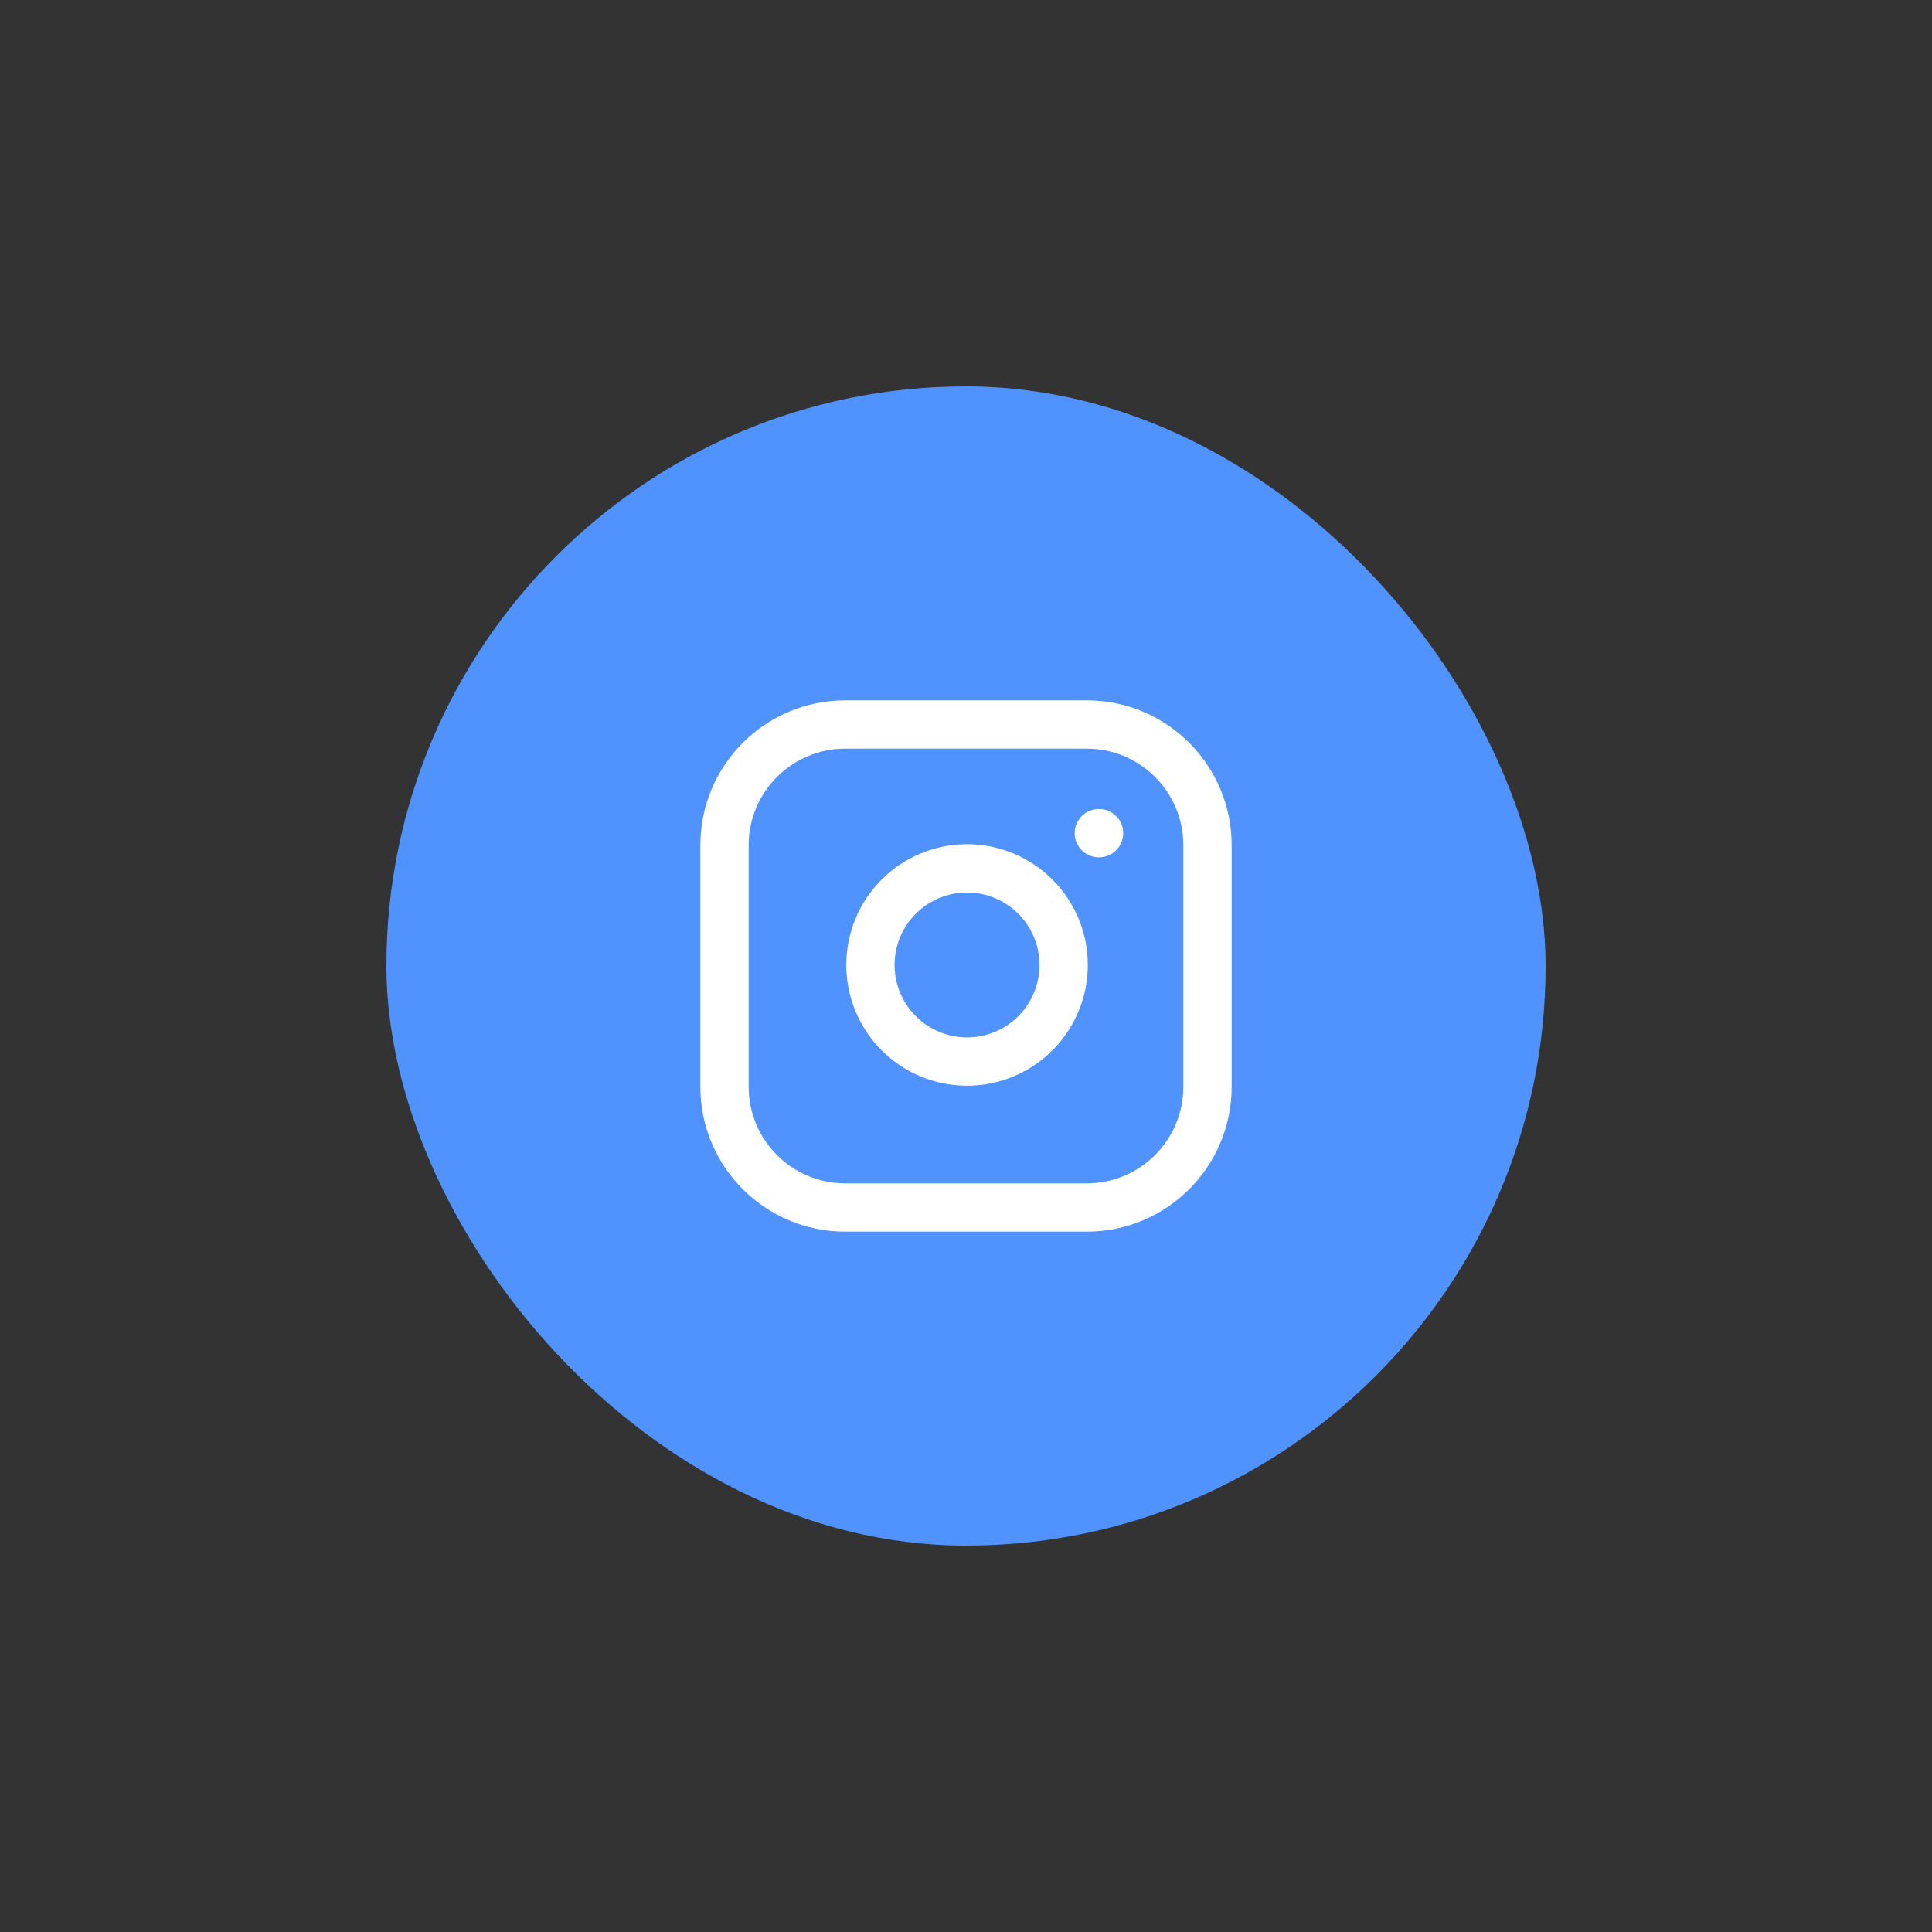 <svg width="80" height="80" viewBox="0 0 80 80" fill="none" xmlns="http://www.w3.org/2000/svg">
<rect x="0" y="0" width="80" height="80" fill="#333333" stroke="none"/>
<rect x="16" y="16" width="48" height="48" rx="24" fill="#5093FF"/>
<path d="M45 30H35C32.239 30 30 32.239 30 35V45C30 47.761 32.239 50 35 50H45C47.761 50 50 47.761 50 45V35C50 32.239 47.761 30 45 30Z" stroke="white" stroke-width="2" stroke-linecap="round" stroke-linejoin="round"/>
<path d="M44 39.37C44.123 40.203 43.981 41.053 43.593 41.799C43.206 42.546 42.593 43.152 41.841 43.53C41.09 43.908 40.238 44.04 39.407 43.906C38.577 43.773 37.809 43.38 37.215 42.785C36.62 42.191 36.227 41.423 36.094 40.593C35.96 39.762 36.092 38.91 36.47 38.159C36.848 37.407 37.454 36.794 38.201 36.407C38.947 36.019 39.797 35.877 40.63 36C41.479 36.126 42.265 36.522 42.871 37.129C43.478 37.736 43.874 38.521 44 39.37Z" stroke="white" stroke-width="2" stroke-linecap="round" stroke-linejoin="round"/>
<path d="M45.5 34.5H45.51" stroke="white" stroke-width="2" stroke-linecap="round" stroke-linejoin="round"/>
</svg>
